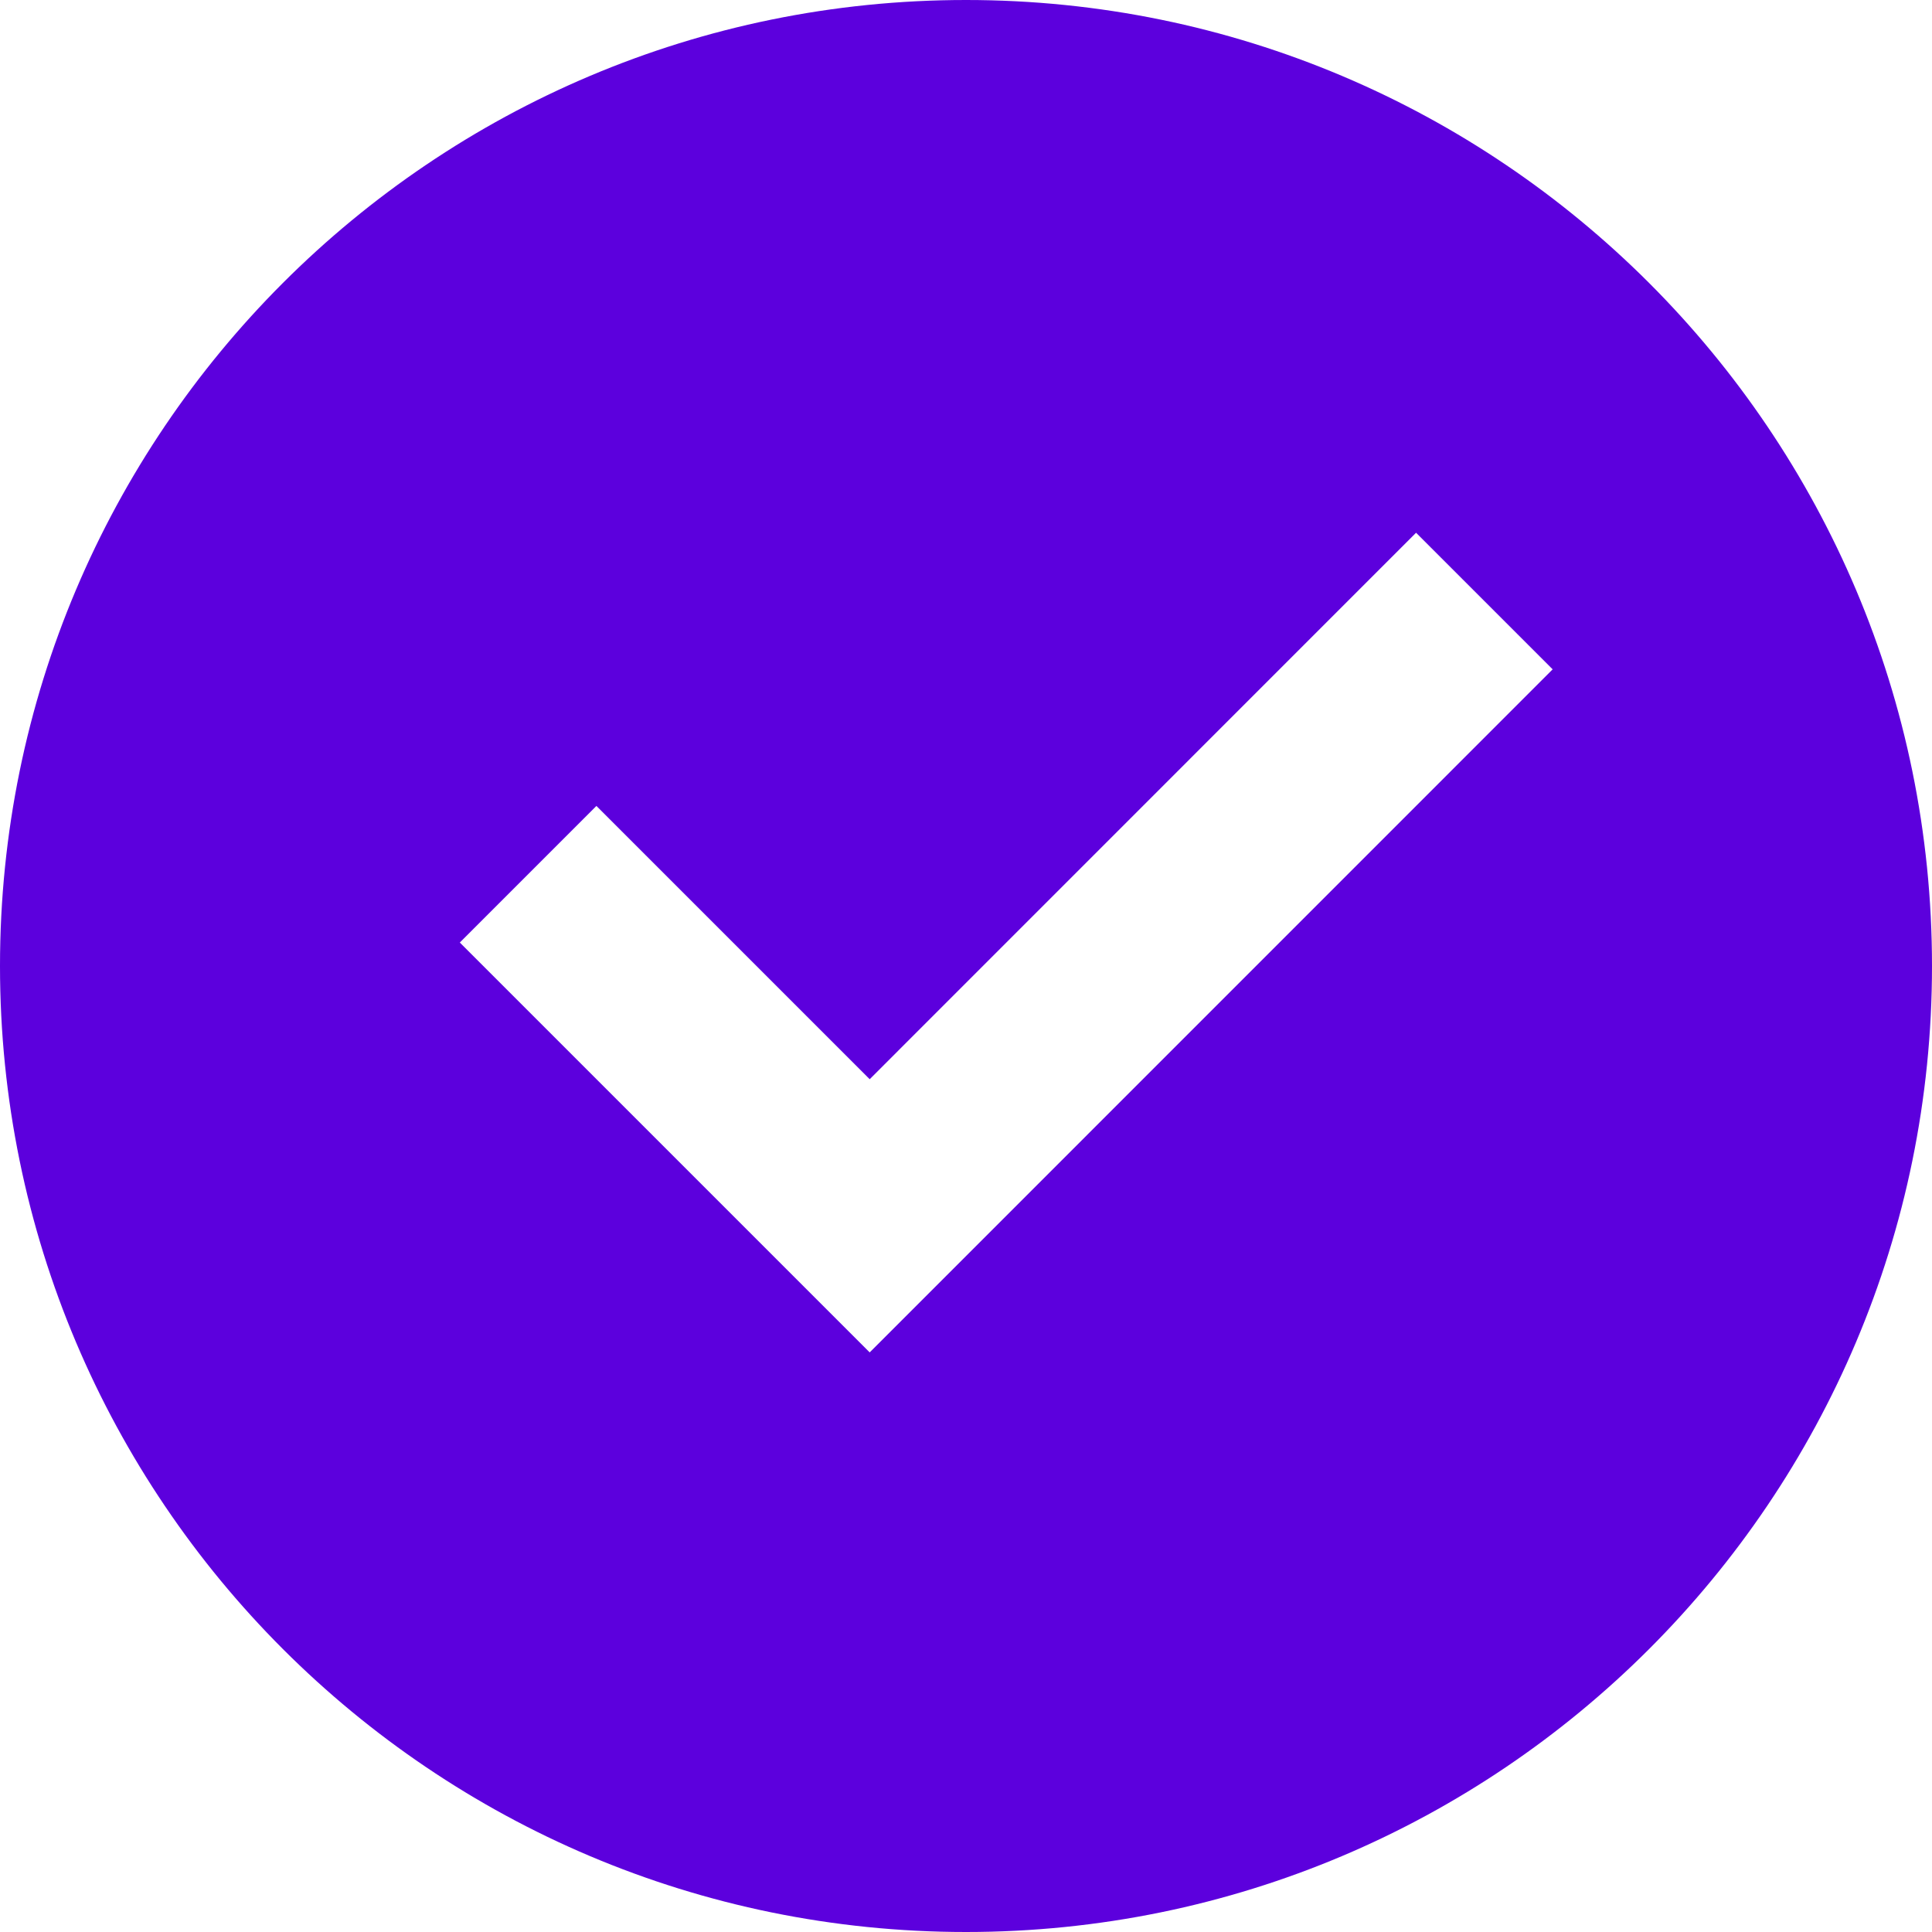 <svg width="120" height="120" viewBox="0 0 120 120" fill="none" xmlns="http://www.w3.org/2000/svg">
<g clip-path="url(#clip0_5715_71682)">
<path d="M60 120C26.862 120 0 93.138 0 60C0 26.862 26.862 0 60 0C93.138 0 120 26.862 120 60C120 93.138 93.138 120 60 120ZM54.018 84L96.438 41.574L87.954 33.09L54.018 67.032L37.044 50.058L28.56 58.542L54.018 84Z" fill="#5C00DD"/>
</g>
<defs>
<clipPath id="clip0_5715_71682">
<rect width="120" height="120" fill="white"/>
</clipPath>
</defs>
</svg>
